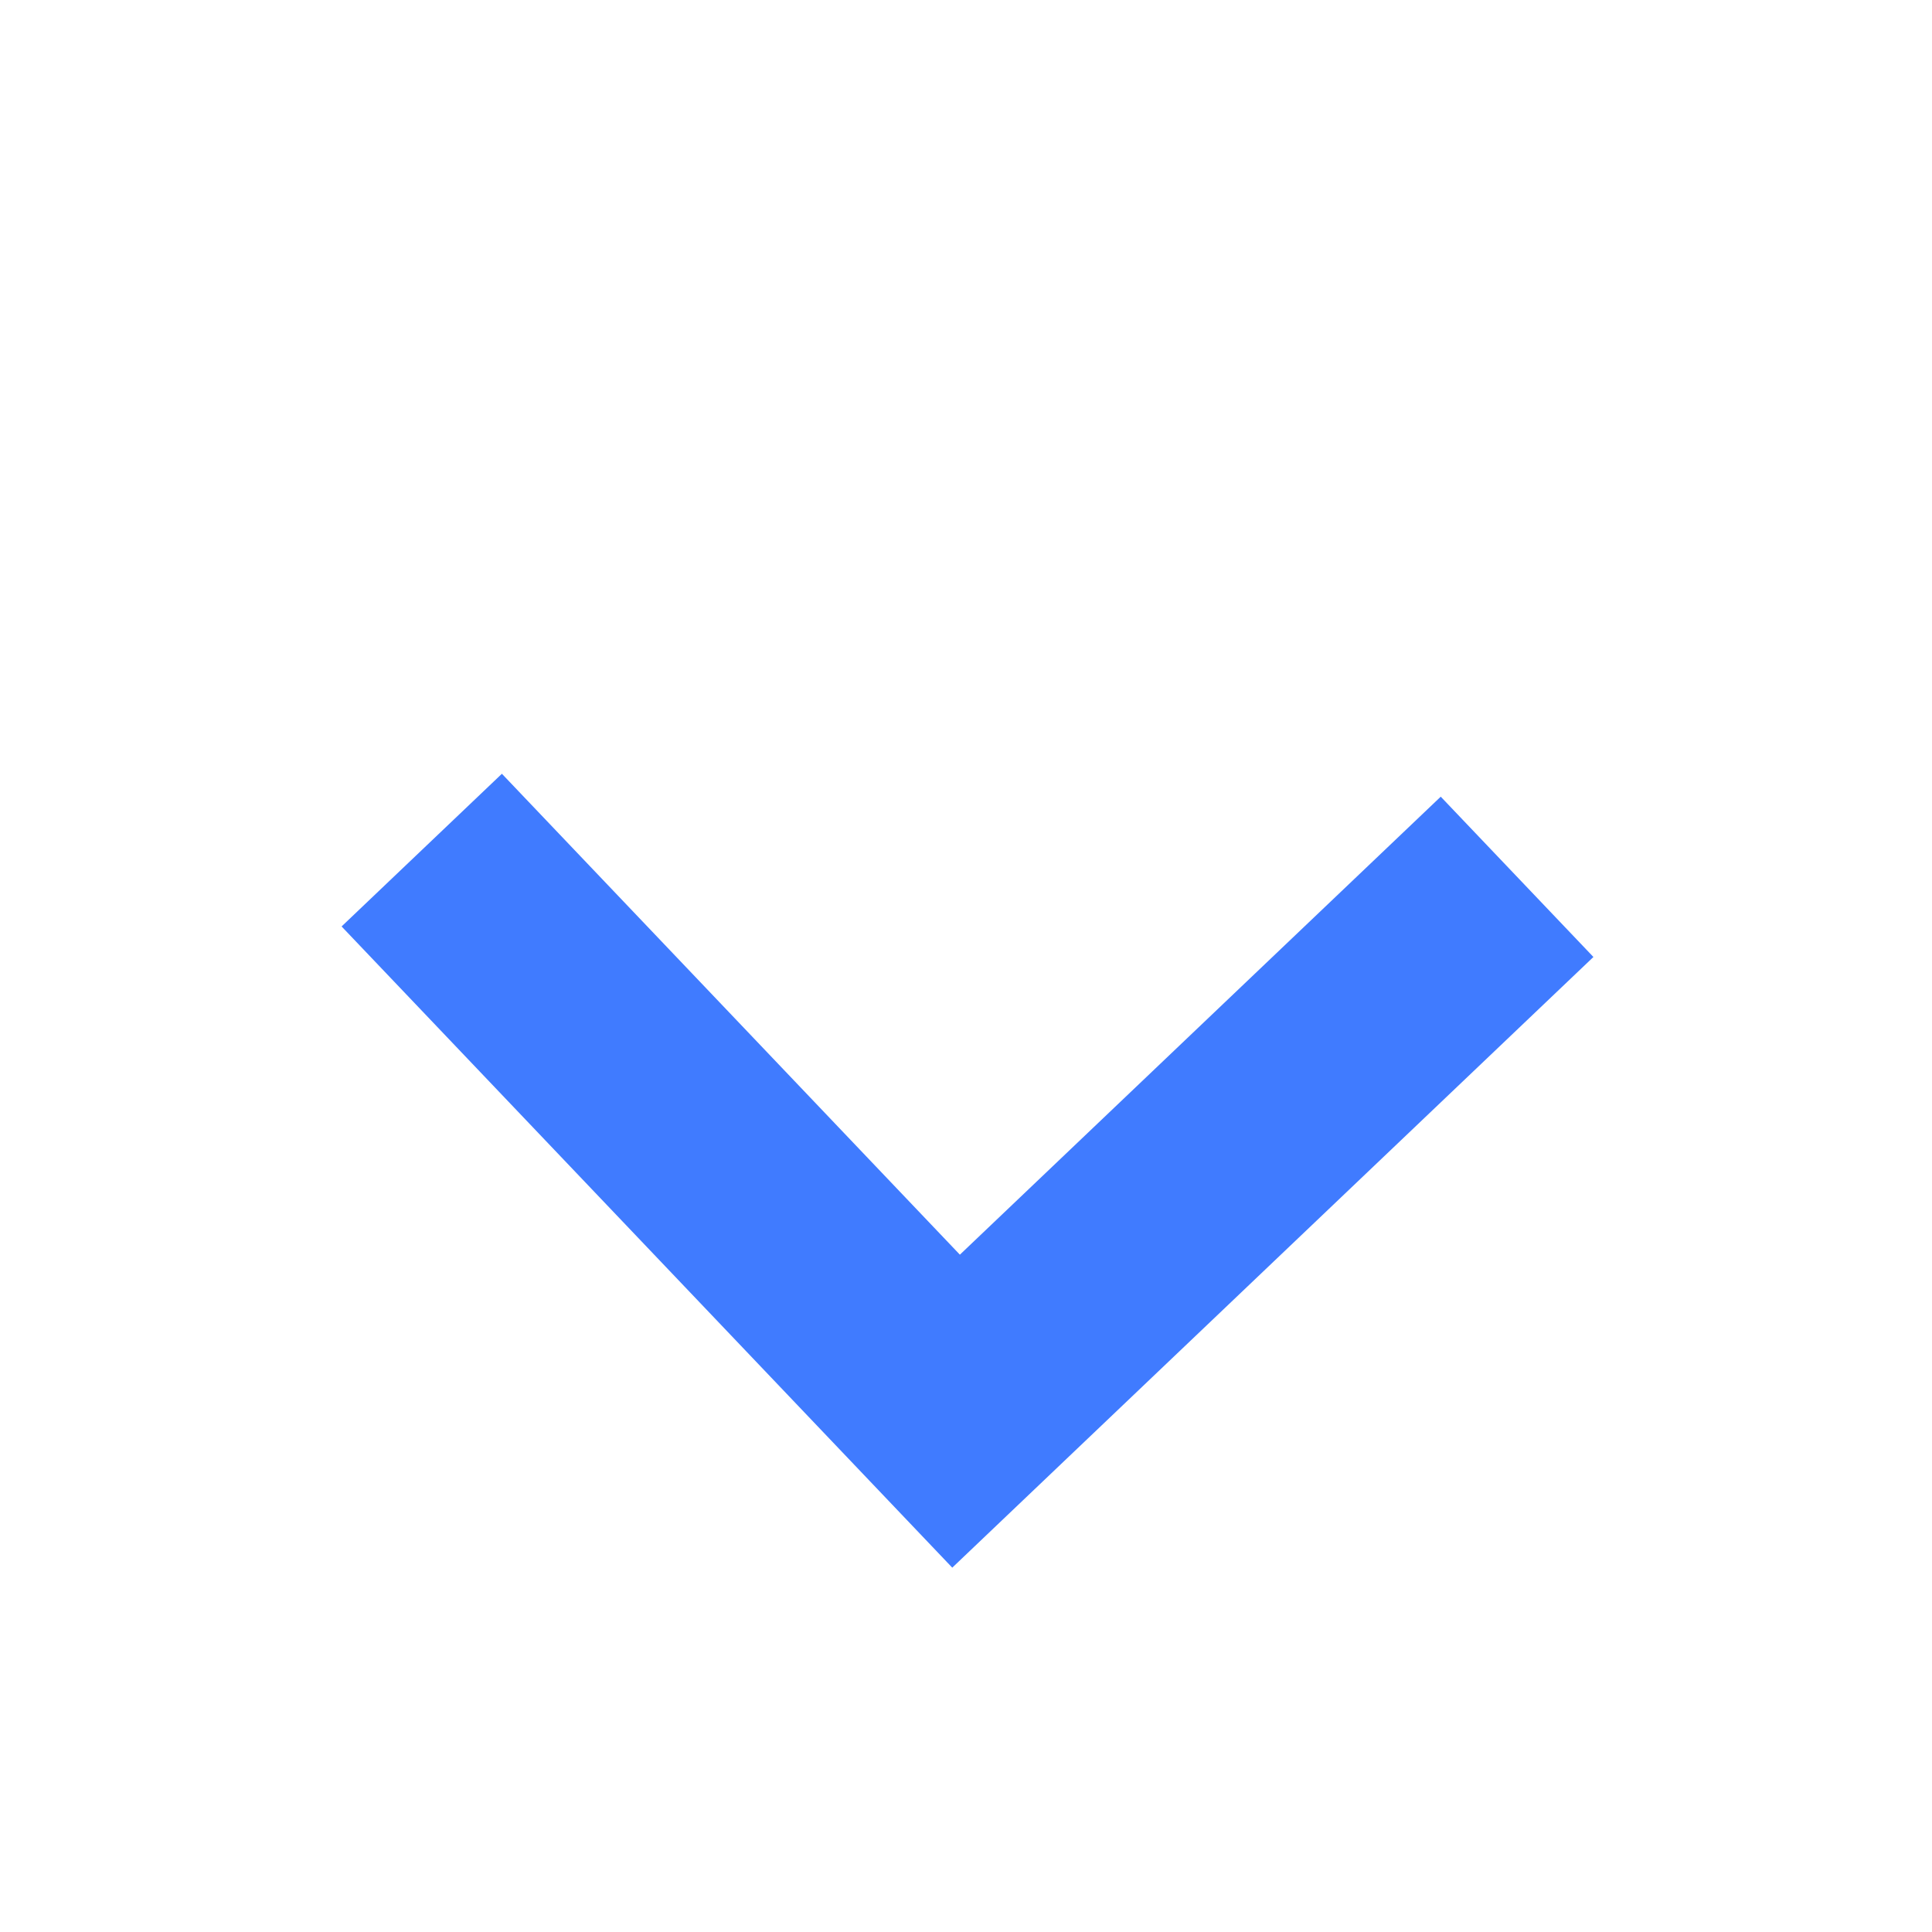 <svg width="36" height="36" viewBox="0 0 36 36" fill="none" xmlns="http://www.w3.org/2000/svg">
<g filter="url(#filter0_d_71_88)">
<path fill-rule="evenodd" clip-rule="evenodd" d="M29.691 13.832L17.744 25.211L6.365 13.263L9.352 10.418L17.886 19.379L26.846 10.845L29.691 13.832Z" fill="#407BFF"/>
</g>
<defs>
<filter id="filter0_d_71_88" x="-4" y="0" width="43.843" height="43.843" filterUnits="userSpaceOnUse" color-interpolation-filters="sRGB">
<feFlood flood-opacity="0" result="BackgroundImageFix"/>
<feColorMatrix in="SourceAlpha" type="matrix" values="0 0 0 0 0 0 0 0 0 0 0 0 0 0 0 0 0 0 127 0" result="hardAlpha"/>
<feOffset dy="4"/>
<feGaussianBlur stdDeviation="2"/>
<feComposite in2="hardAlpha" operator="out"/>
<feColorMatrix type="matrix" values="0 0 0 0 0 0 0 0 0 0 0 0 0 0 0 0 0 0 0.25 0"/>
<feBlend mode="normal" in2="BackgroundImageFix" result="effect1_dropShadow_71_88"/>
<feBlend mode="normal" in="SourceGraphic" in2="effect1_dropShadow_71_88" result="shape"/>
</filter>
</defs>
</svg>
